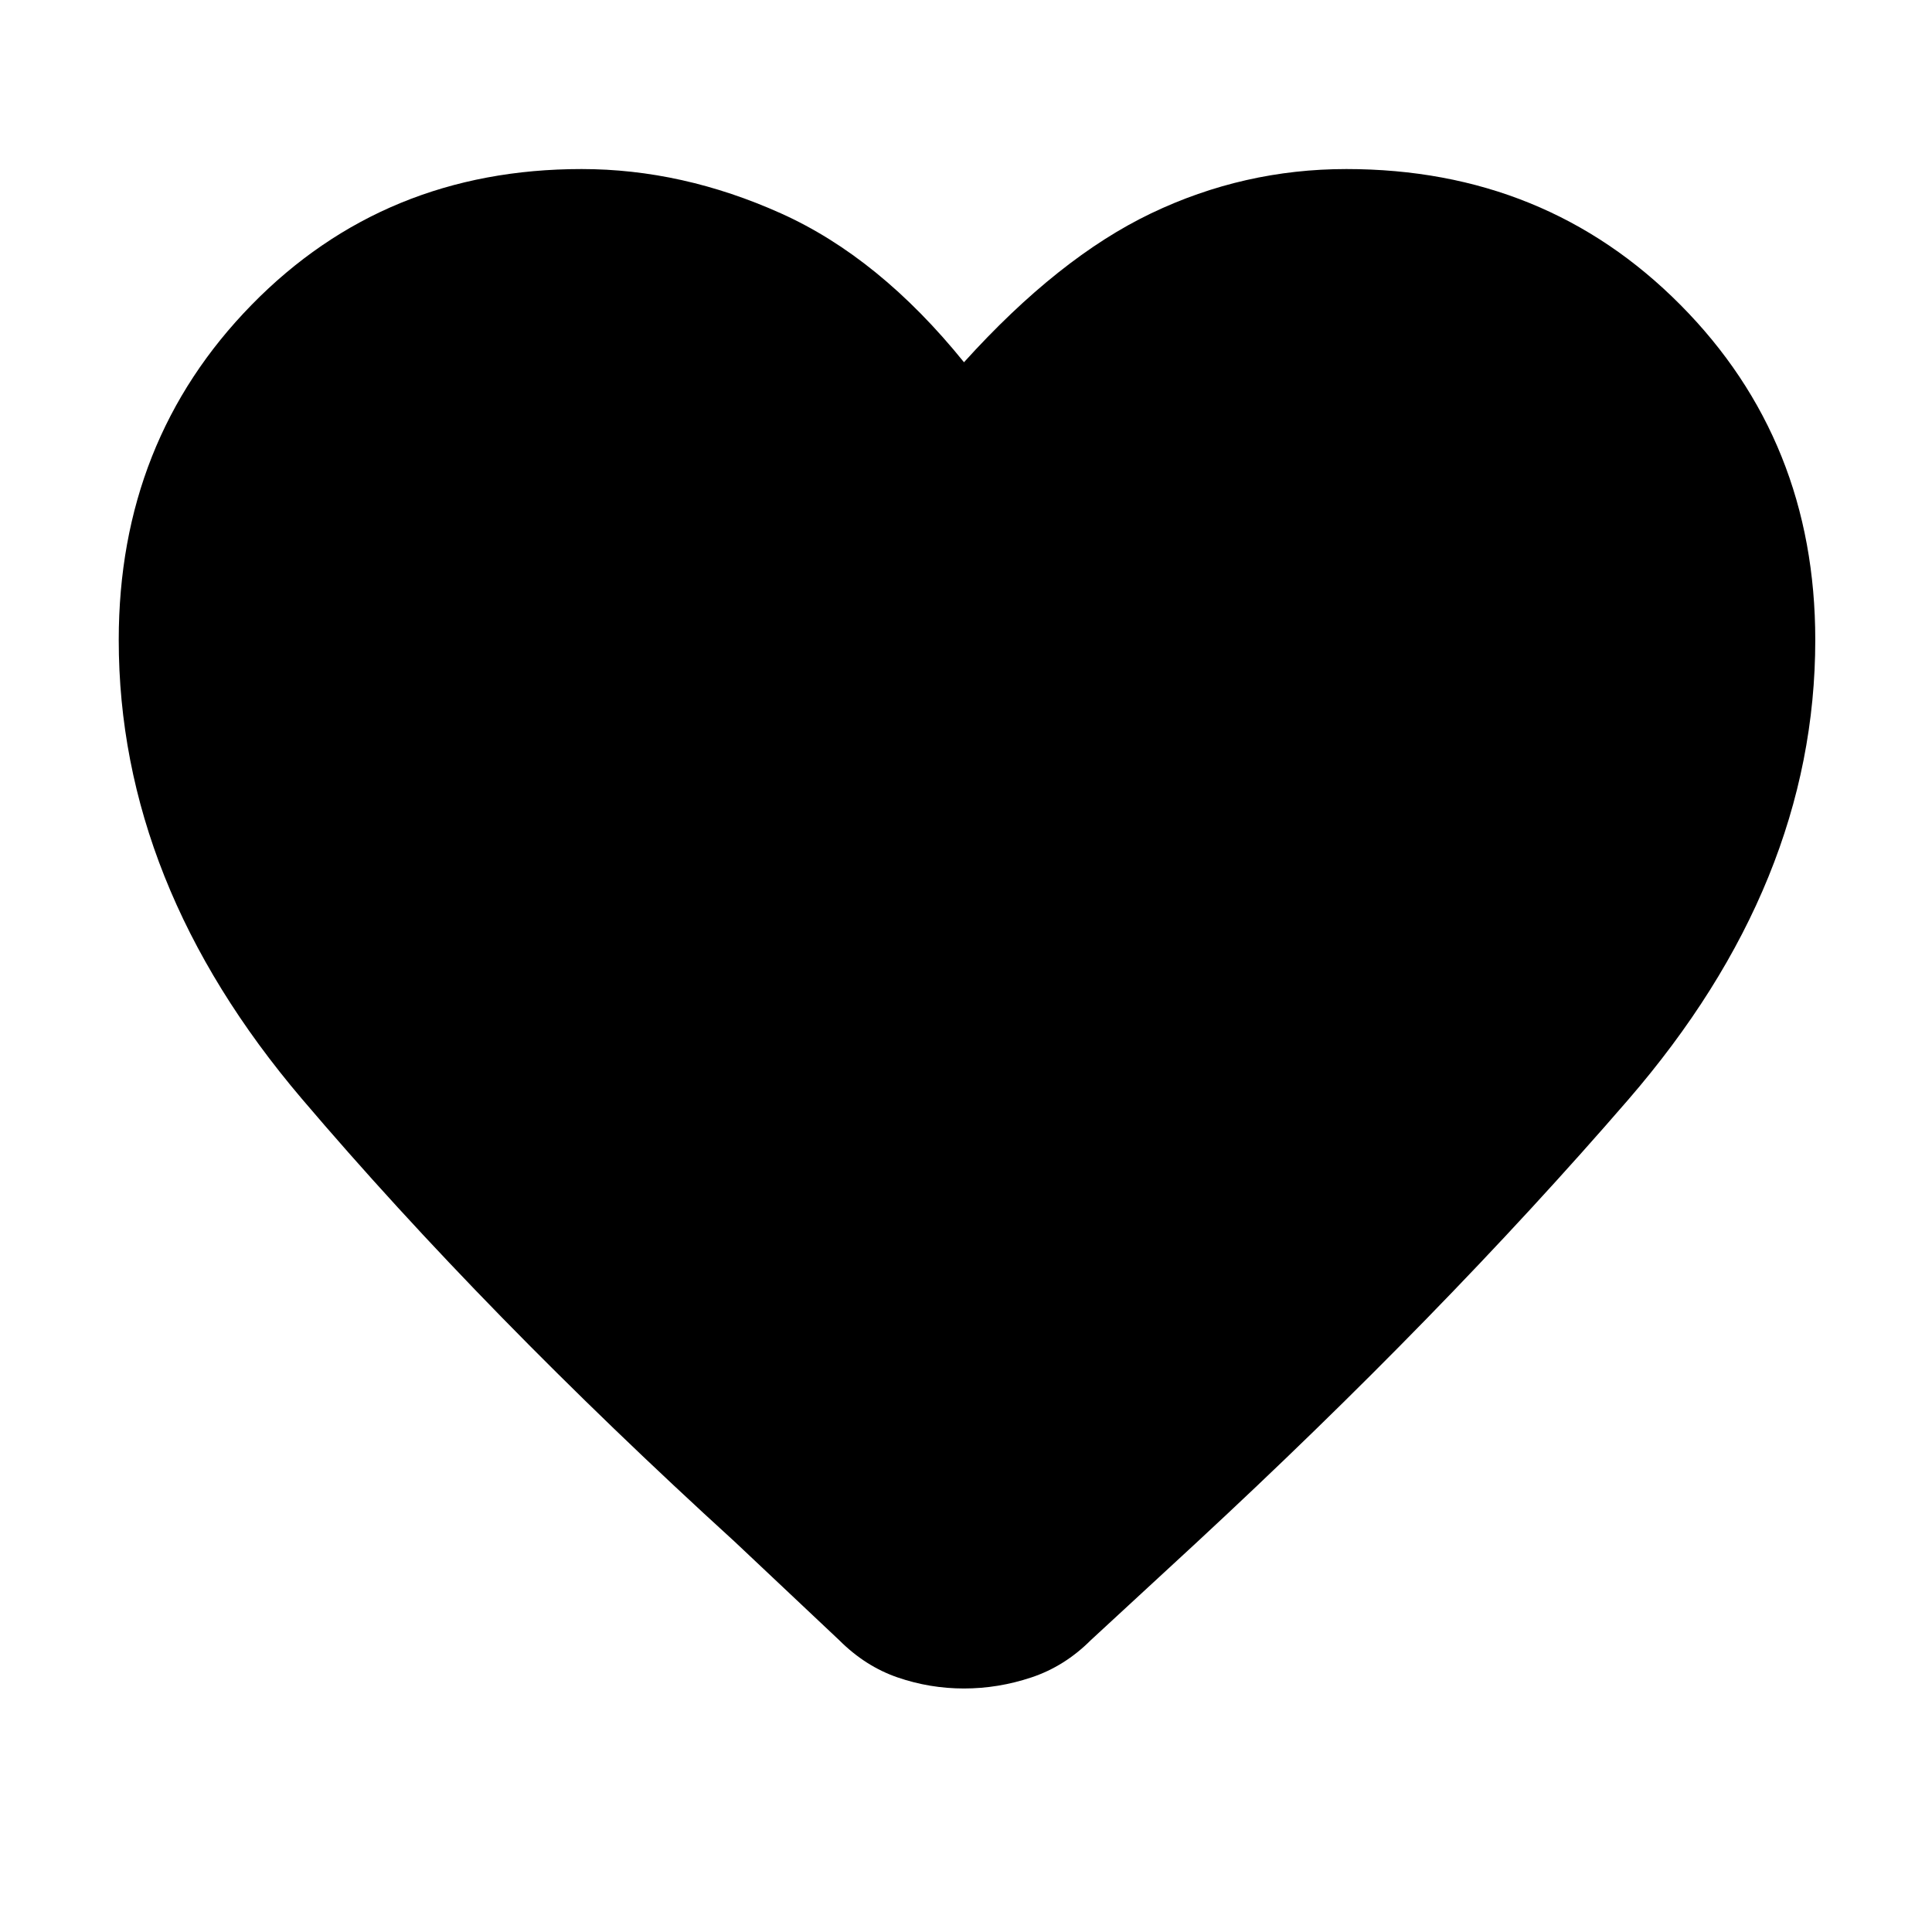 <svg xmlns="http://www.w3.org/2000/svg" height="48" viewBox="0 -960 960 960" width="48"><path d="M479-121q-17 0-33-5.5T417-145l-52-49Q241-307 150-414T59-642q0-99 66-166.5T289-876q50 0 99 22t91 74q47-52 93-74t97-22q99 0 166 67.5T902-642q0 121-93 228.5T594-193l-52 48q-13 13-29.5 18.5T479-121Z"/></svg>